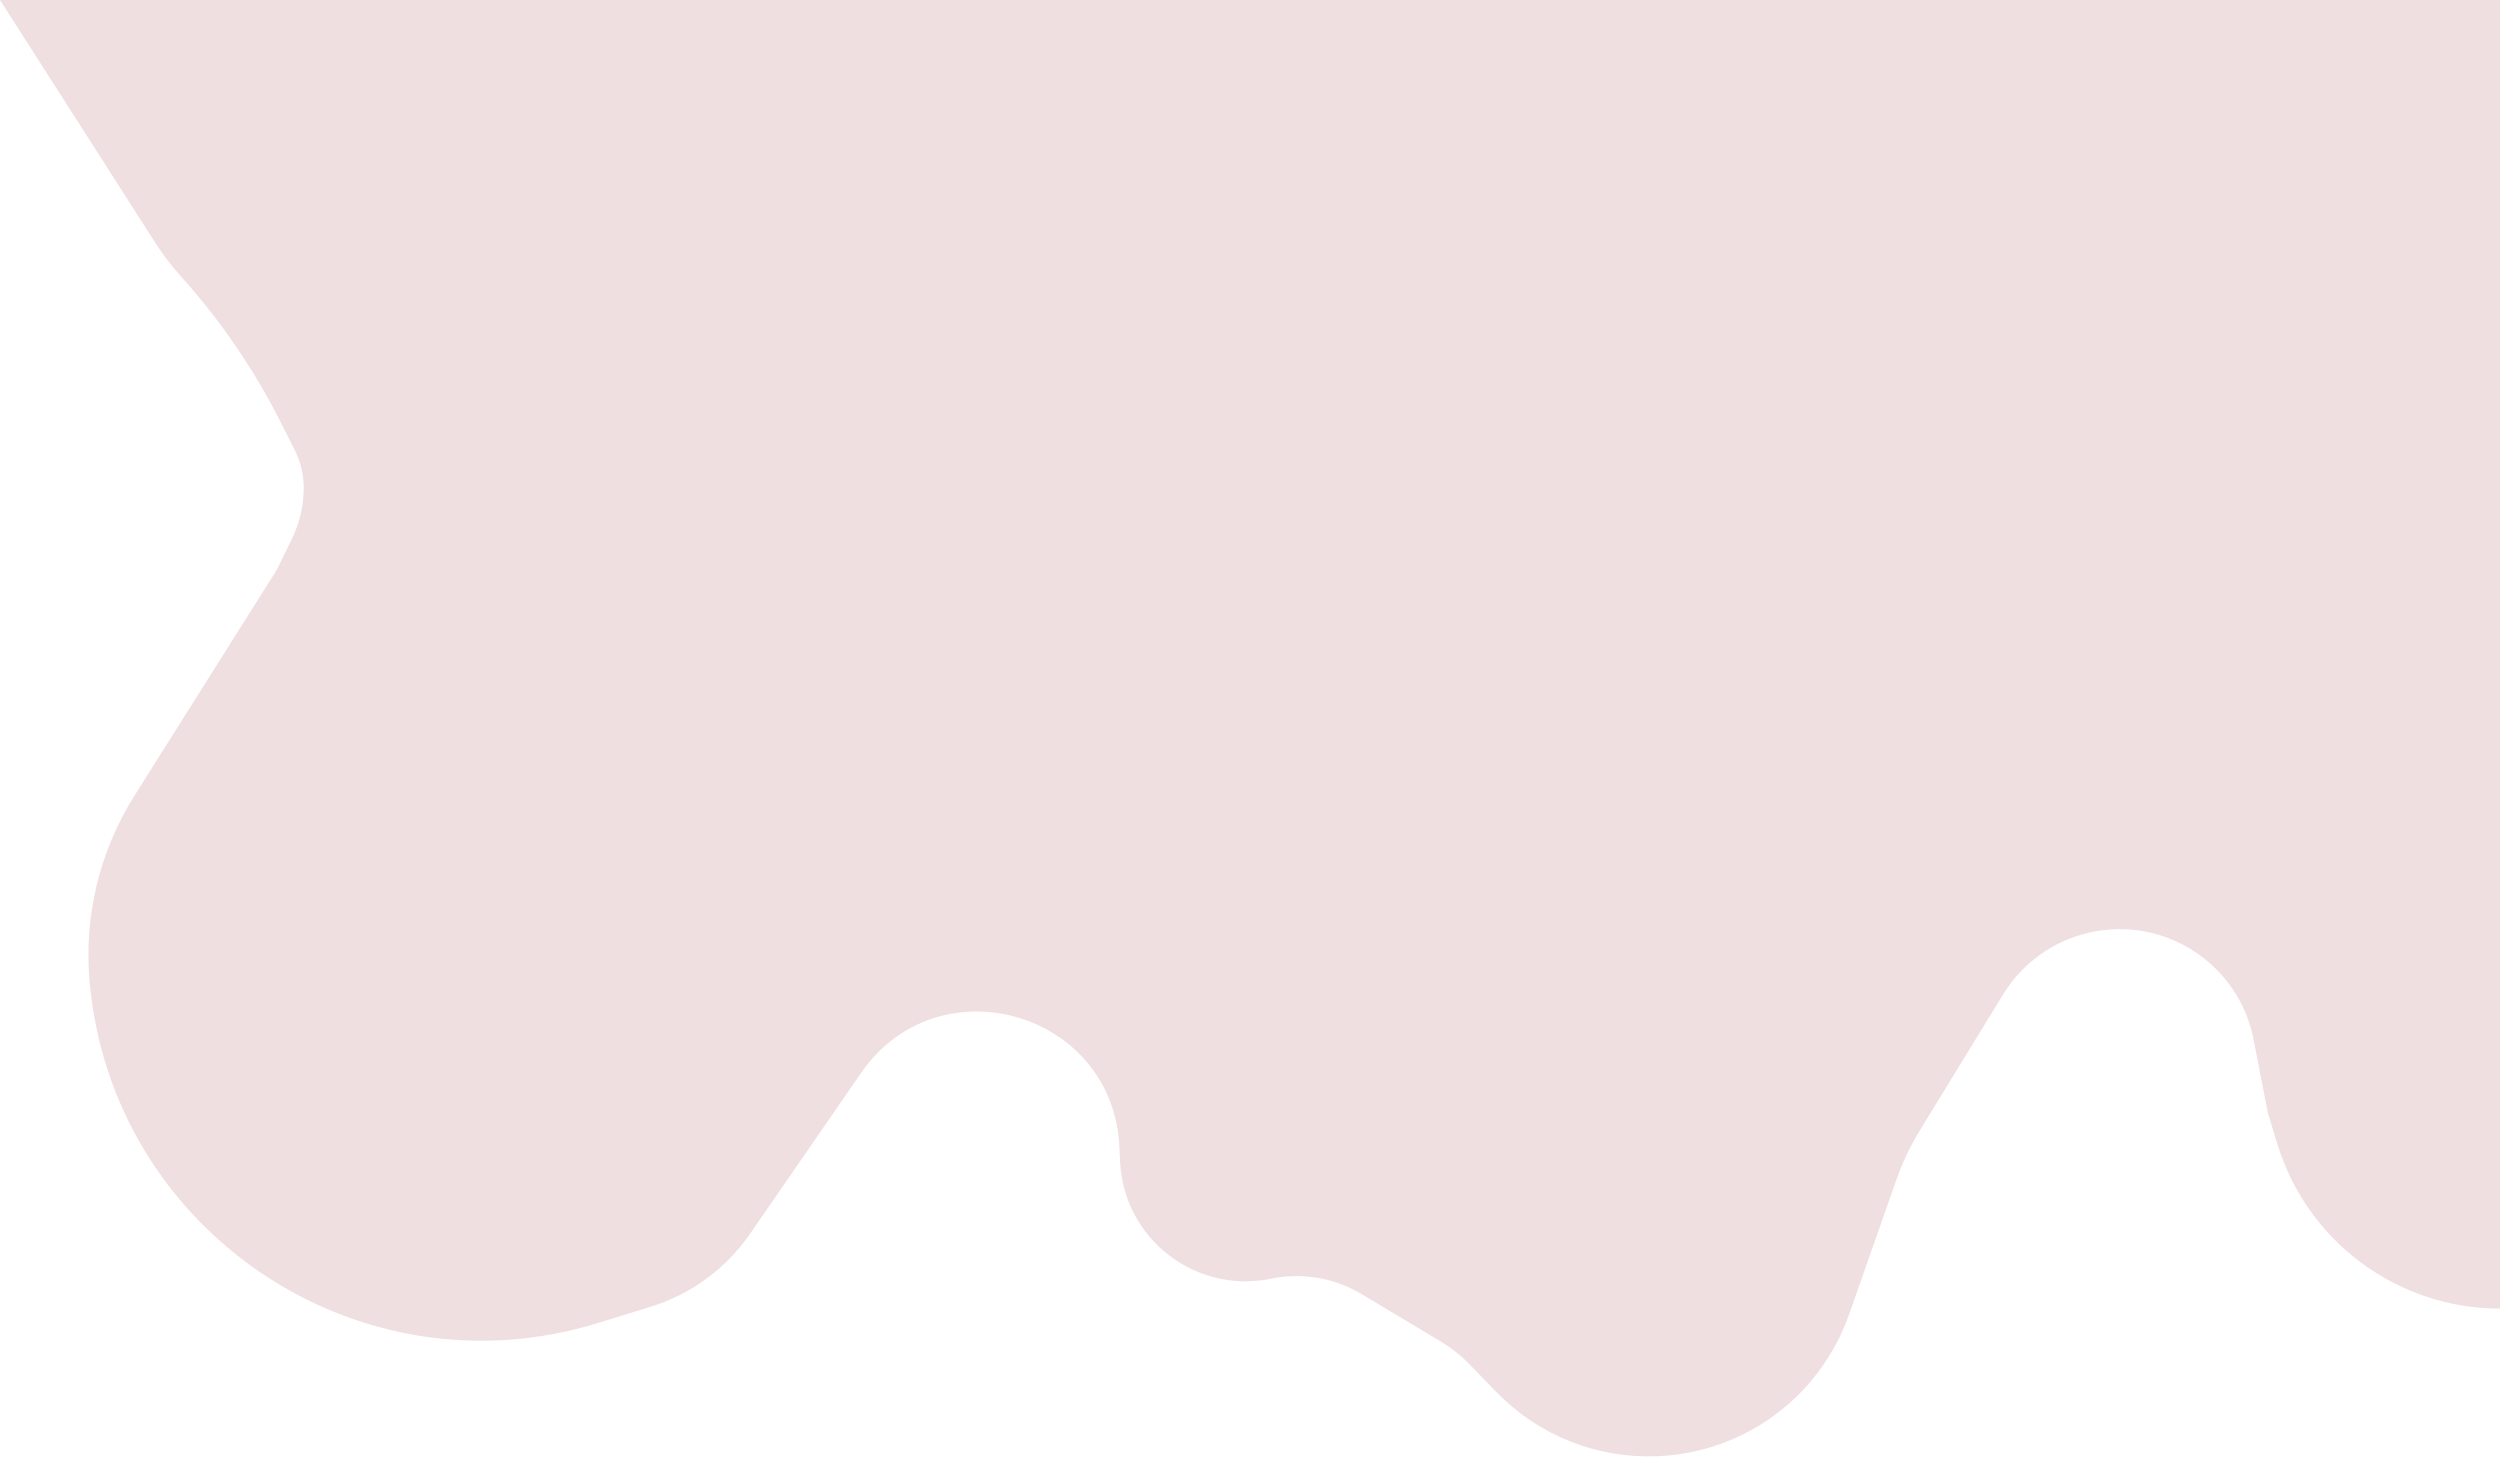 <svg width="1066" height="622" viewBox="0 0 1066 622" fill="none" xmlns="http://www.w3.org/2000/svg">
<path d="M0 0H1066V558C1022.33 558 983.787 529.47 971.033 487.705L967 474.5L960.935 443.306C954.673 411.104 923.055 390.43 891.044 397.608C875.675 401.055 862.357 410.582 854.132 424.014L818.715 481.851C814.583 488.598 811.178 495.764 808.557 503.229L788.456 560.464C784.848 570.737 779.417 580.275 772.424 588.621C737.958 629.75 675.489 632.055 638.086 593.577L626.586 581.746C622.878 577.932 618.688 574.617 614.123 571.886L580.44 551.733C568.903 544.831 555.194 542.515 542.03 545.244C509.739 551.938 479.117 528.171 477.589 495.229L477.303 489.064C474.622 431.242 400.044 409.882 367.158 457.516L319.777 526.147C309.557 540.95 294.653 551.883 277.464 557.185L254.87 564.155C152.608 595.7 47.337 524.772 38.168 418.149C35.788 390.476 42.514 362.783 57.322 339.285L118 243L124.448 229.823C127.772 223.031 129.5 215.569 129.5 208.007C129.5 202.414 128.187 196.899 125.667 191.906L119.668 180.017C108.273 157.439 93.928 136.476 77.01 117.678C73.01 113.233 69.381 108.469 66.159 103.432L0 0Z" fill="#8C0B1C" fill-opacity="0.13"/>
</svg>

